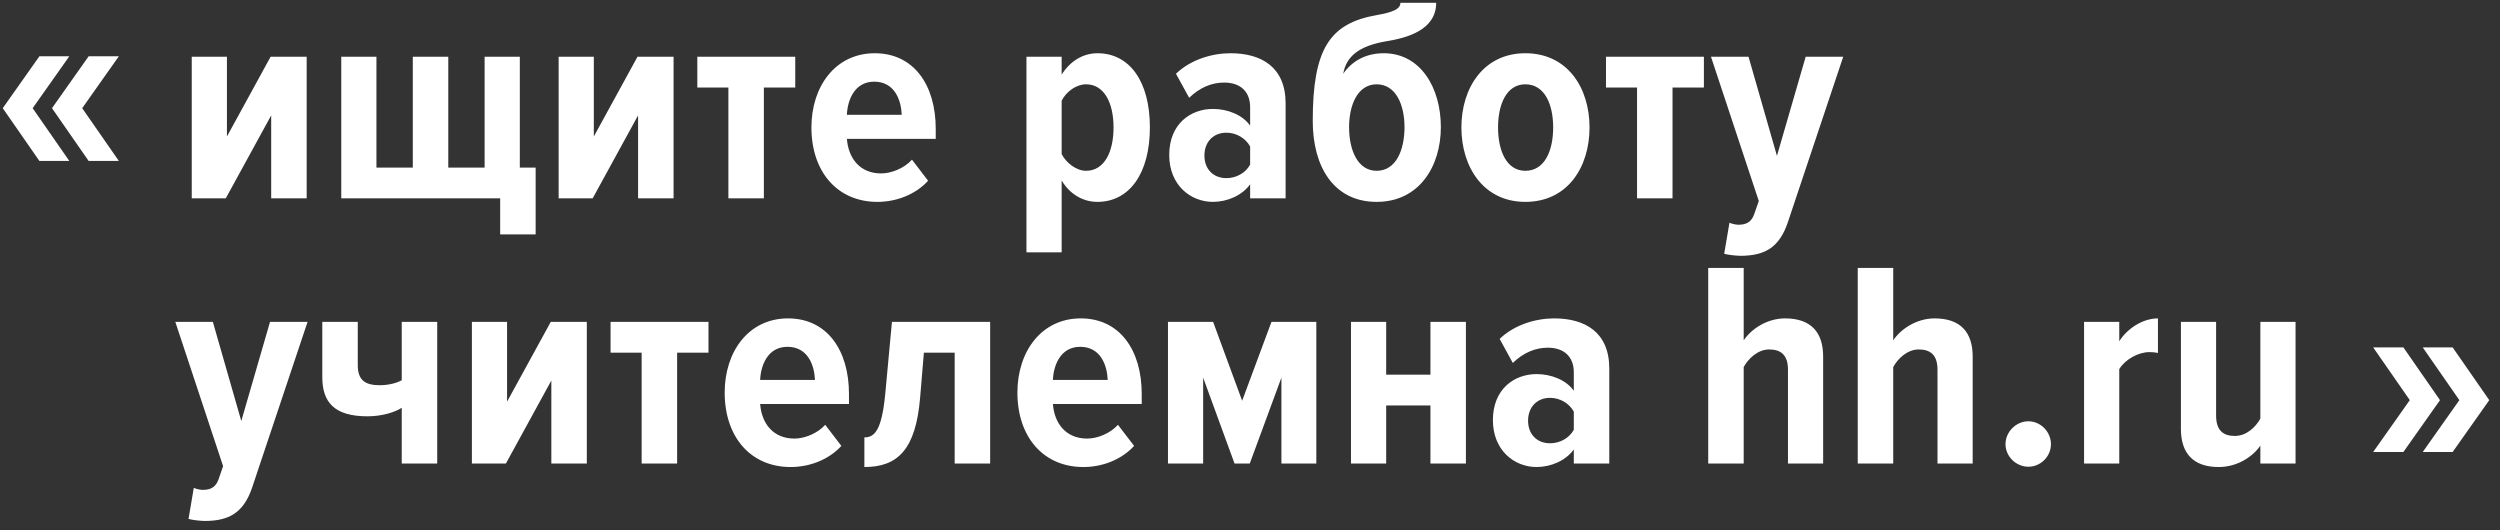 <svg width="132" height="28" viewBox="0 0 132 28" fill="none" xmlns="http://www.w3.org/2000/svg">
  <rect x="0" y="0" width="132" height="28" fill="#333333" stroke="none"/>
  <path d="M6.275 8.498H4.68L2.745 5.712L4.68 2.972H6.275L4.34 5.712L6.275 8.498ZM3.659 8.498H2.08L0.145 5.712L2.08 2.972H3.659L1.724 5.712L3.659 8.498Z" fill="white"/>
  <path d="M11.92 10.473H10.124V2.996H11.982V7.207L14.288 2.996H16.192V10.473H14.319V6.092L11.92 10.473ZM25.588 2.996H27.446V8.848H28.282V12.377H26.409V10.473H18.019V2.996H19.876V8.848H21.796V2.996H23.669V8.848H25.588V2.996ZM31.292 10.473H29.496V2.996H31.354V7.207L33.66 2.996H35.565V10.473H33.691V6.092L31.292 10.473ZM40.332 10.473H38.459V4.622H36.818V2.996H41.989V4.622H40.332V10.473ZM46.326 10.659C44.221 10.659 42.843 9.08 42.843 6.727C42.843 4.56 44.112 2.811 46.187 2.811C48.245 2.811 49.407 4.482 49.407 6.804V7.331H44.716C44.794 8.352 45.397 9.157 46.527 9.157C47.054 9.157 47.735 8.894 48.153 8.43L49.004 9.544C48.338 10.272 47.332 10.659 46.326 10.659ZM47.611 6.061C47.58 5.287 47.239 4.312 46.156 4.312C45.119 4.312 44.747 5.287 44.716 6.061H47.611ZM57.943 10.659C57.231 10.659 56.519 10.303 56.055 9.529V13.322H54.197V2.996H56.055V3.941C56.519 3.198 57.216 2.811 57.943 2.811C59.631 2.811 60.714 4.281 60.714 6.727C60.714 9.157 59.631 10.659 57.943 10.659ZM57.34 9.018C58.299 9.018 58.795 8.043 58.795 6.727C58.795 5.427 58.299 4.451 57.34 4.451C56.844 4.451 56.303 4.823 56.055 5.318V8.136C56.303 8.616 56.844 9.018 57.34 9.018ZM67.88 10.473H66.007V9.73C65.589 10.318 64.8 10.659 64.041 10.659C62.865 10.659 61.735 9.777 61.735 8.182C61.735 6.541 62.865 5.752 64.041 5.752C64.815 5.752 65.605 6.061 66.007 6.634V5.659C66.007 4.854 65.512 4.359 64.63 4.359C63.98 4.359 63.345 4.622 62.788 5.164L62.091 3.894C62.88 3.136 64.01 2.811 64.97 2.811C66.596 2.811 67.88 3.538 67.88 5.458V10.473ZM64.754 9.405C65.264 9.405 65.76 9.142 66.007 8.693V7.733C65.76 7.284 65.264 7.006 64.754 7.006C64.057 7.006 63.593 7.501 63.593 8.213C63.593 8.925 64.057 9.405 64.754 9.405ZM72.687 9.018C73.694 9.018 74.158 7.95 74.158 6.712C74.158 5.52 73.694 4.451 72.687 4.451C71.697 4.451 71.232 5.52 71.232 6.712C71.232 7.95 71.697 9.018 72.687 9.018ZM72.687 10.659C70.443 10.659 69.313 8.832 69.313 6.386C69.313 2.578 70.21 1.232 72.687 0.798C73.57 0.643 73.941 0.473 73.941 0.148H75.83C75.83 1.603 74.251 2.006 73.214 2.176C71.728 2.424 71.077 2.996 70.922 3.894C71.387 3.213 72.13 2.811 73.059 2.811C75.009 2.811 76.077 4.637 76.077 6.712C76.077 8.786 74.932 10.659 72.687 10.659ZM80.537 10.659C78.338 10.659 77.162 8.832 77.162 6.727C77.162 4.637 78.338 2.811 80.537 2.811C82.766 2.811 83.927 4.637 83.927 6.727C83.927 8.832 82.766 10.659 80.537 10.659ZM80.537 9.018C81.558 9.018 82.007 7.965 82.007 6.727C82.007 5.504 81.558 4.451 80.537 4.451C79.546 4.451 79.097 5.504 79.097 6.727C79.097 7.965 79.546 9.018 80.537 9.018ZM88.309 10.473H86.436V4.622H84.796V2.996H89.966V4.622H88.309V10.473ZM91.037 13.399L91.316 11.758C91.439 11.82 91.656 11.866 91.795 11.866C92.213 11.866 92.477 11.711 92.616 11.325L92.864 10.613L90.34 2.996H92.322L93.823 8.229L95.34 2.996H97.322L94.396 11.742C93.932 13.12 93.127 13.492 91.935 13.507C91.703 13.507 91.238 13.461 91.037 13.399ZM9.954 27.399L10.232 25.758C10.356 25.82 10.573 25.866 10.712 25.866C11.13 25.866 11.393 25.712 11.533 25.325L11.78 24.613L9.257 16.996H11.239L12.74 22.229L14.257 16.996H16.239L13.313 25.742C12.848 27.12 12.043 27.492 10.852 27.507C10.619 27.507 10.155 27.461 9.954 27.399ZM17.017 16.996H18.89V19.272C18.89 20.046 19.246 20.34 20.051 20.34C20.531 20.34 20.964 20.216 21.212 20.077V16.996H23.085V24.473H21.212V21.532C20.825 21.78 20.144 21.981 19.401 21.981C17.636 21.981 17.017 21.222 17.017 19.907V16.996ZM26.712 24.473H24.916V16.996H26.773V21.207L29.08 16.996H30.984V24.473H29.111V20.092L26.712 24.473ZM35.752 24.473H33.879V18.622H32.238V16.996H37.408V18.622H35.752V24.473ZM41.745 24.659C39.64 24.659 38.263 23.08 38.263 20.727C38.263 18.56 39.532 16.811 41.606 16.811C43.665 16.811 44.826 18.482 44.826 20.804V21.331H40.136C40.213 22.352 40.817 23.157 41.947 23.157C42.473 23.157 43.154 22.894 43.572 22.43L44.424 23.544C43.758 24.272 42.752 24.659 41.745 24.659ZM43.03 20.061C42.999 19.287 42.659 18.312 41.575 18.312C40.538 18.312 40.167 19.287 40.136 20.061H43.03ZM45.639 24.659V23.095C46.196 23.095 46.552 22.693 46.738 20.835L47.094 16.996H52.28V24.473H50.407V18.622H48.781L48.58 21.021C48.348 23.73 47.404 24.659 45.639 24.659ZM57.203 24.659C55.097 24.659 53.719 23.08 53.719 20.727C53.719 18.56 54.989 16.811 57.063 16.811C59.122 16.811 60.283 18.482 60.283 20.804V21.331H55.593C55.67 22.352 56.274 23.157 57.404 23.157C57.93 23.157 58.611 22.894 59.029 22.43L59.881 23.544C59.215 24.272 58.209 24.659 57.203 24.659ZM58.487 20.061C58.456 19.287 58.116 18.312 57.032 18.312C55.995 18.312 55.624 19.287 55.593 20.061H58.487ZM69.502 24.473H67.659V19.938L65.988 24.473H65.183L63.526 19.938V24.473H61.669V16.996H64.053L65.585 21.16L67.133 16.996H69.502V24.473ZM73.19 24.473H71.332V16.996H73.19V19.783H75.527V16.996H77.4V24.473H75.527V21.408H73.19V24.473ZM84.97 24.473H83.097V23.73C82.679 24.318 81.89 24.659 81.131 24.659C79.955 24.659 78.825 23.776 78.825 22.182C78.825 20.541 79.955 19.752 81.131 19.752C81.905 19.752 82.695 20.061 83.097 20.634V19.659C83.097 18.854 82.602 18.358 81.719 18.358C81.069 18.358 80.434 18.622 79.877 19.163L79.181 17.894C79.97 17.136 81.1 16.811 82.06 16.811C83.685 16.811 84.97 17.538 84.97 19.458V24.473ZM81.843 23.405C82.354 23.405 82.849 23.142 83.097 22.693V21.733C82.849 21.284 82.354 21.006 81.843 21.006C81.147 21.006 80.682 21.501 80.682 22.213C80.682 22.925 81.147 23.405 81.843 23.405ZM96.262 24.473H94.405V19.52C94.405 18.745 94.033 18.451 93.414 18.451C92.81 18.451 92.315 18.931 92.067 19.38V24.473H90.194V14.148H92.067V17.971C92.454 17.383 93.29 16.811 94.25 16.811C95.643 16.811 96.262 17.569 96.262 18.823V24.473ZM104.157 24.473H102.3V19.52C102.3 18.745 101.928 18.451 101.309 18.451C100.705 18.451 100.21 18.931 99.962 19.38V24.473H98.089V14.148H99.962V17.971C100.349 17.383 101.185 16.811 102.145 16.811C103.538 16.811 104.157 17.569 104.157 18.823V24.473ZM107.098 24.643C106.448 24.643 105.891 24.102 105.891 23.451C105.891 22.801 106.448 22.244 107.098 22.244C107.749 22.244 108.29 22.801 108.29 23.451C108.29 24.102 107.749 24.643 107.098 24.643ZM111.897 24.473H110.039V16.996H111.897V18.018C112.314 17.352 113.135 16.811 113.94 16.811V18.637C113.816 18.606 113.661 18.591 113.491 18.591C112.903 18.591 112.206 18.978 111.897 19.489V24.473ZM121.205 24.473H119.347V23.529C118.945 24.117 118.124 24.659 117.149 24.659C115.771 24.659 115.152 23.9 115.152 22.646V16.996H117.01V21.934C117.01 22.724 117.381 23.018 118 23.018C118.604 23.018 119.084 22.569 119.347 22.105V16.996H121.205V24.473Z" fill="white"/>
  <path d="M125.302 18.341L126.897 18.341L128.832 21.127L126.897 23.867L125.302 23.867L127.237 21.127L125.302 18.341ZM127.919 18.341L129.498 18.341L131.433 21.127L129.498 23.867L127.919 23.867L129.854 21.127L127.919 18.341Z" fill="white"/>
  </svg>
  